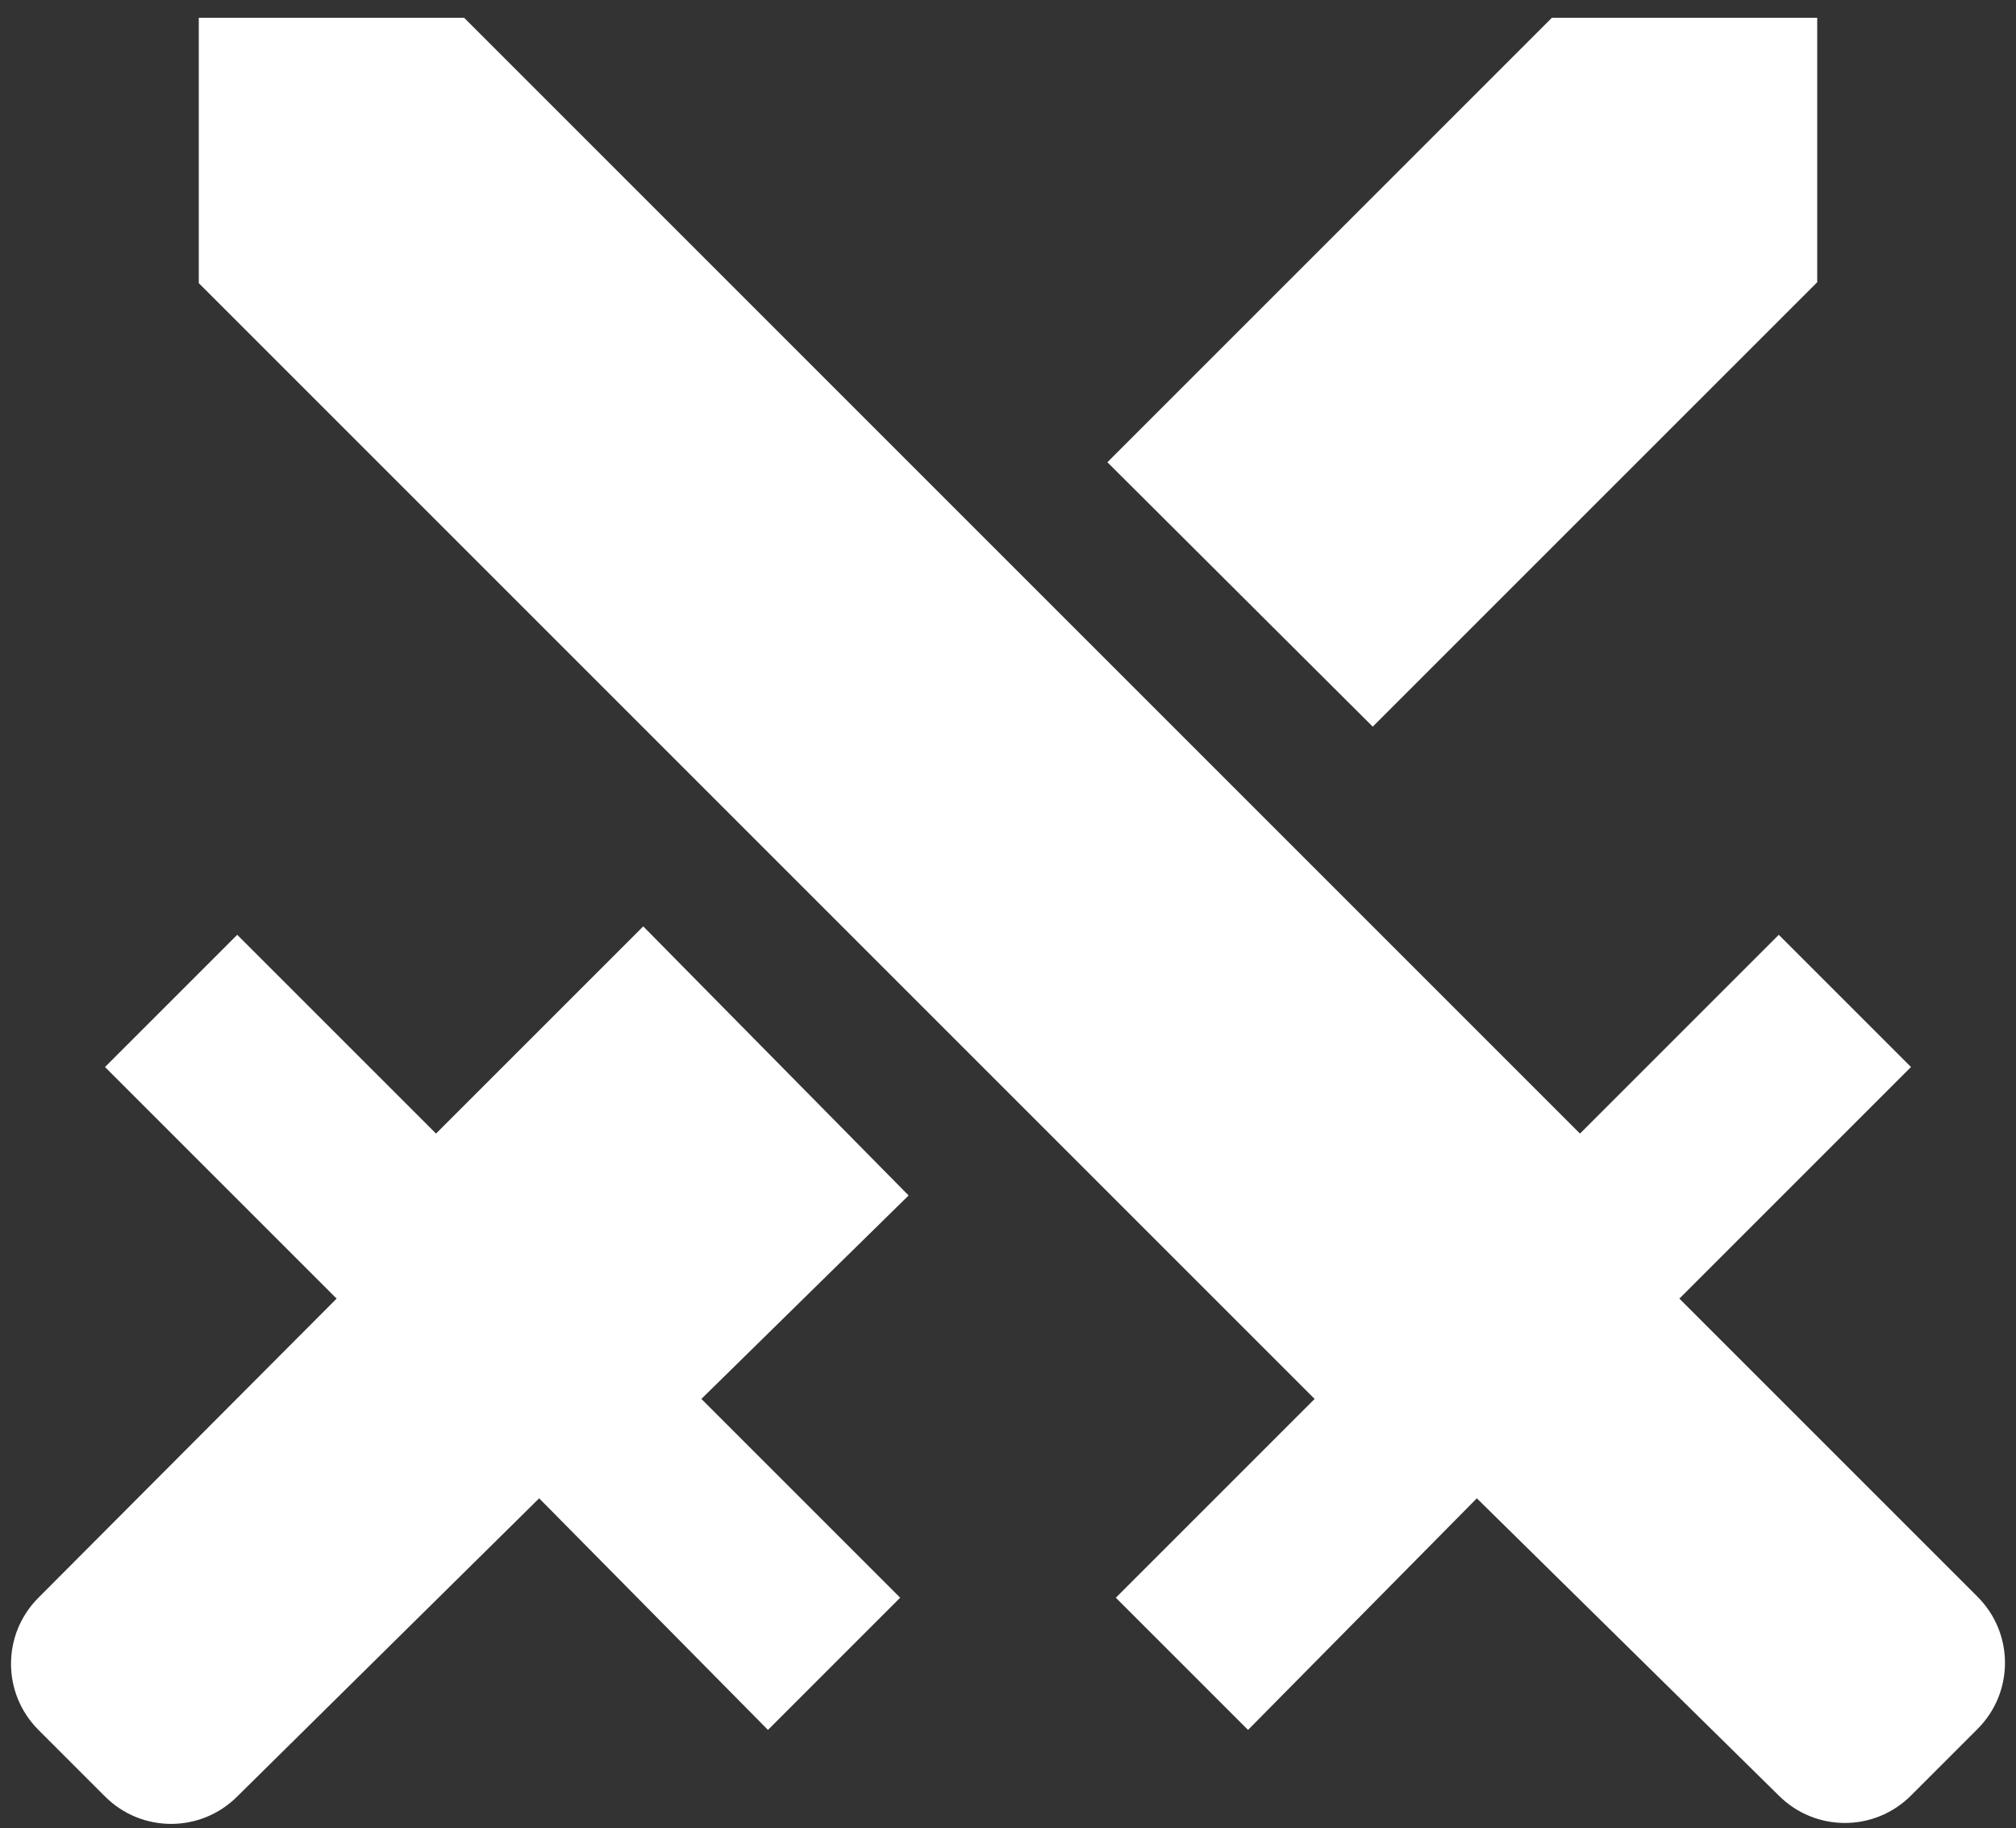 <svg width="86" height="78" viewBox="0 0 86 78" fill="none" xmlns="http://www.w3.org/2000/svg">
<rect x="0" y="0" width="86" height="78" fill="#333333" stroke="none"/>
<path d="M19.8 0.76L67.4 48.36L75.88 39.88L81.52 45.52L71.64 55.4L84.36 68.12C85.92 69.68 85.92 72.2 84.36 73.76L81.52 76.6C79.96 78.16 77.44 78.16 75.88 76.6L63 63.92L53.24 73.8L47.6 68.16L56.08 59.68L8.48 12.08V0.76H19.8ZM58.56 31L77.52 12.04V0.76H66.2L47.24 19.72L58.56 31ZM38.76 51L27.44 39.52L18.6 48.36L10.12 39.88L4.48 45.52L14.36 55.4L1.64 68.16C0.08 69.72 0.08 72.24 1.64 73.8L4.48 76.64C6.04 78.2 8.56 78.2 10.12 76.64L23 63.92L32.76 73.8L38.4 68.16L29.92 59.68L38.76 51Z" fill="white"/>
</svg>
